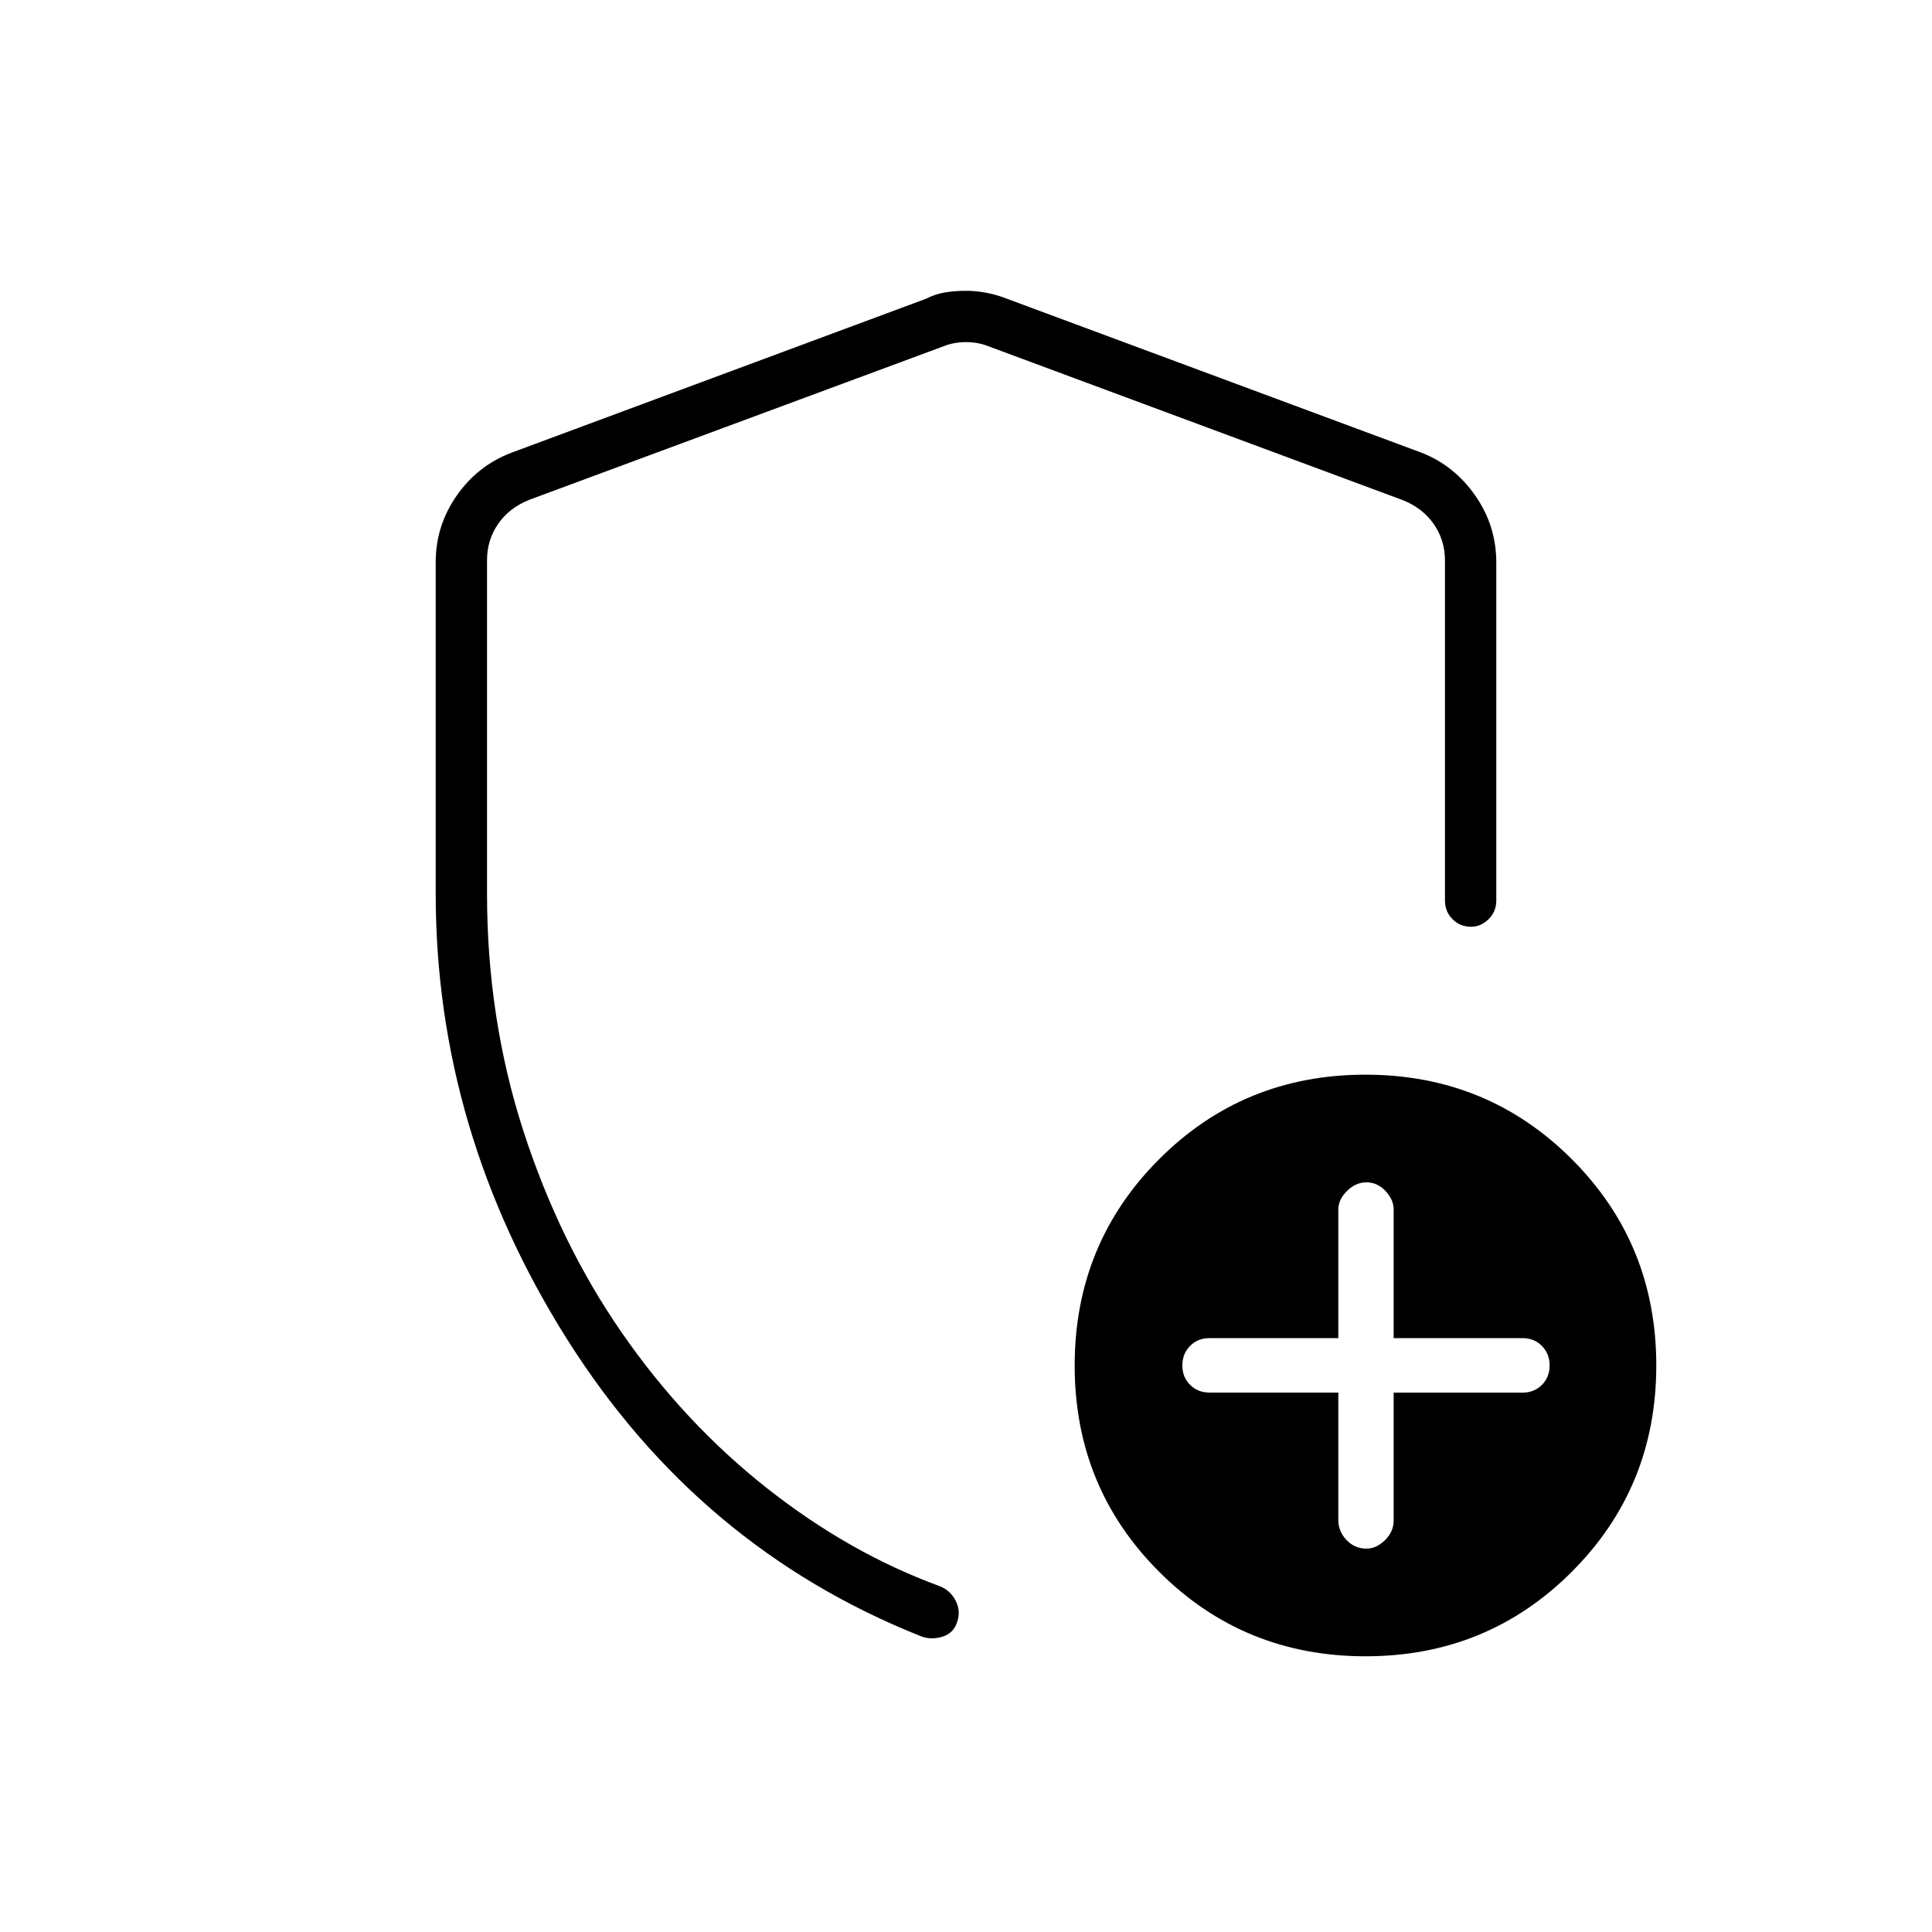 <svg xmlns="http://www.w3.org/2000/svg" height="24" viewBox="0 -960 960 960" width="24"><path d="M479.88-815.5q5.12 0 10.37 1 5.25 1 10.25 3l206 76.5q16.2 6.39 26.6 21.32 10.4 14.94 10.4 33.18v168q0 5.45-3.82 9.23-3.83 3.77-8.72 3.77-5.46 0-9.21-3.77-3.75-3.78-3.75-9.23v-169q0-10-5.5-18t-15.5-12L491-788q-5-2-11-2t-11 2l-206 76.35q-10 4-15.5 12t-5.5 18V-516q0 62 18 117.75t49 100.5q31 44.75 71.85 77.02Q421.7-188.47 466.5-172q5.5 2 8.25 7.17 2.75 5.16.9 10.64-1.74 5.76-7.45 7.48-5.7 1.71-10.7-.29-110.31-43.91-175.66-147.45Q216.5-398 216.5-516v-164.71q0-18.03 10.4-32.97Q237.3-728.61 254-735l206-76.5q4.75-2.4 9.64-3.2 4.89-.8 10.24-.8ZM678.53-137Q618-137 576-178.97q-42-41.96-42-102.5Q534-342 575.97-384q41.96-42 102.5-42Q739-426 781-384.03q42 41.96 42 102.5Q823-221 781.03-179q-41.96 42-102.5 42ZM480-477Zm185 208.96v63.35q0 5.59 4.05 9.89 4.05 4.3 9.95 4.3 4.9 0 9.2-4.2 4.3-4.2 4.3-9.8V-268h64q5.8 0 9.65-3.85 3.85-3.85 3.85-9.65 0-5.84-3.85-9.72-3.85-3.88-9.65-3.88h-64V-359q0-4.9-4.05-9.2-4.05-4.3-9.45-4.3-5.4 0-9.7 4.3-4.3 4.3-4.3 9.2v63.9h-64q-5.8 0-9.65 3.88-3.85 3.88-3.85 9.72 0 5.79 3.85 9.62 3.85 3.84 9.65 3.84h64Z"/></svg>